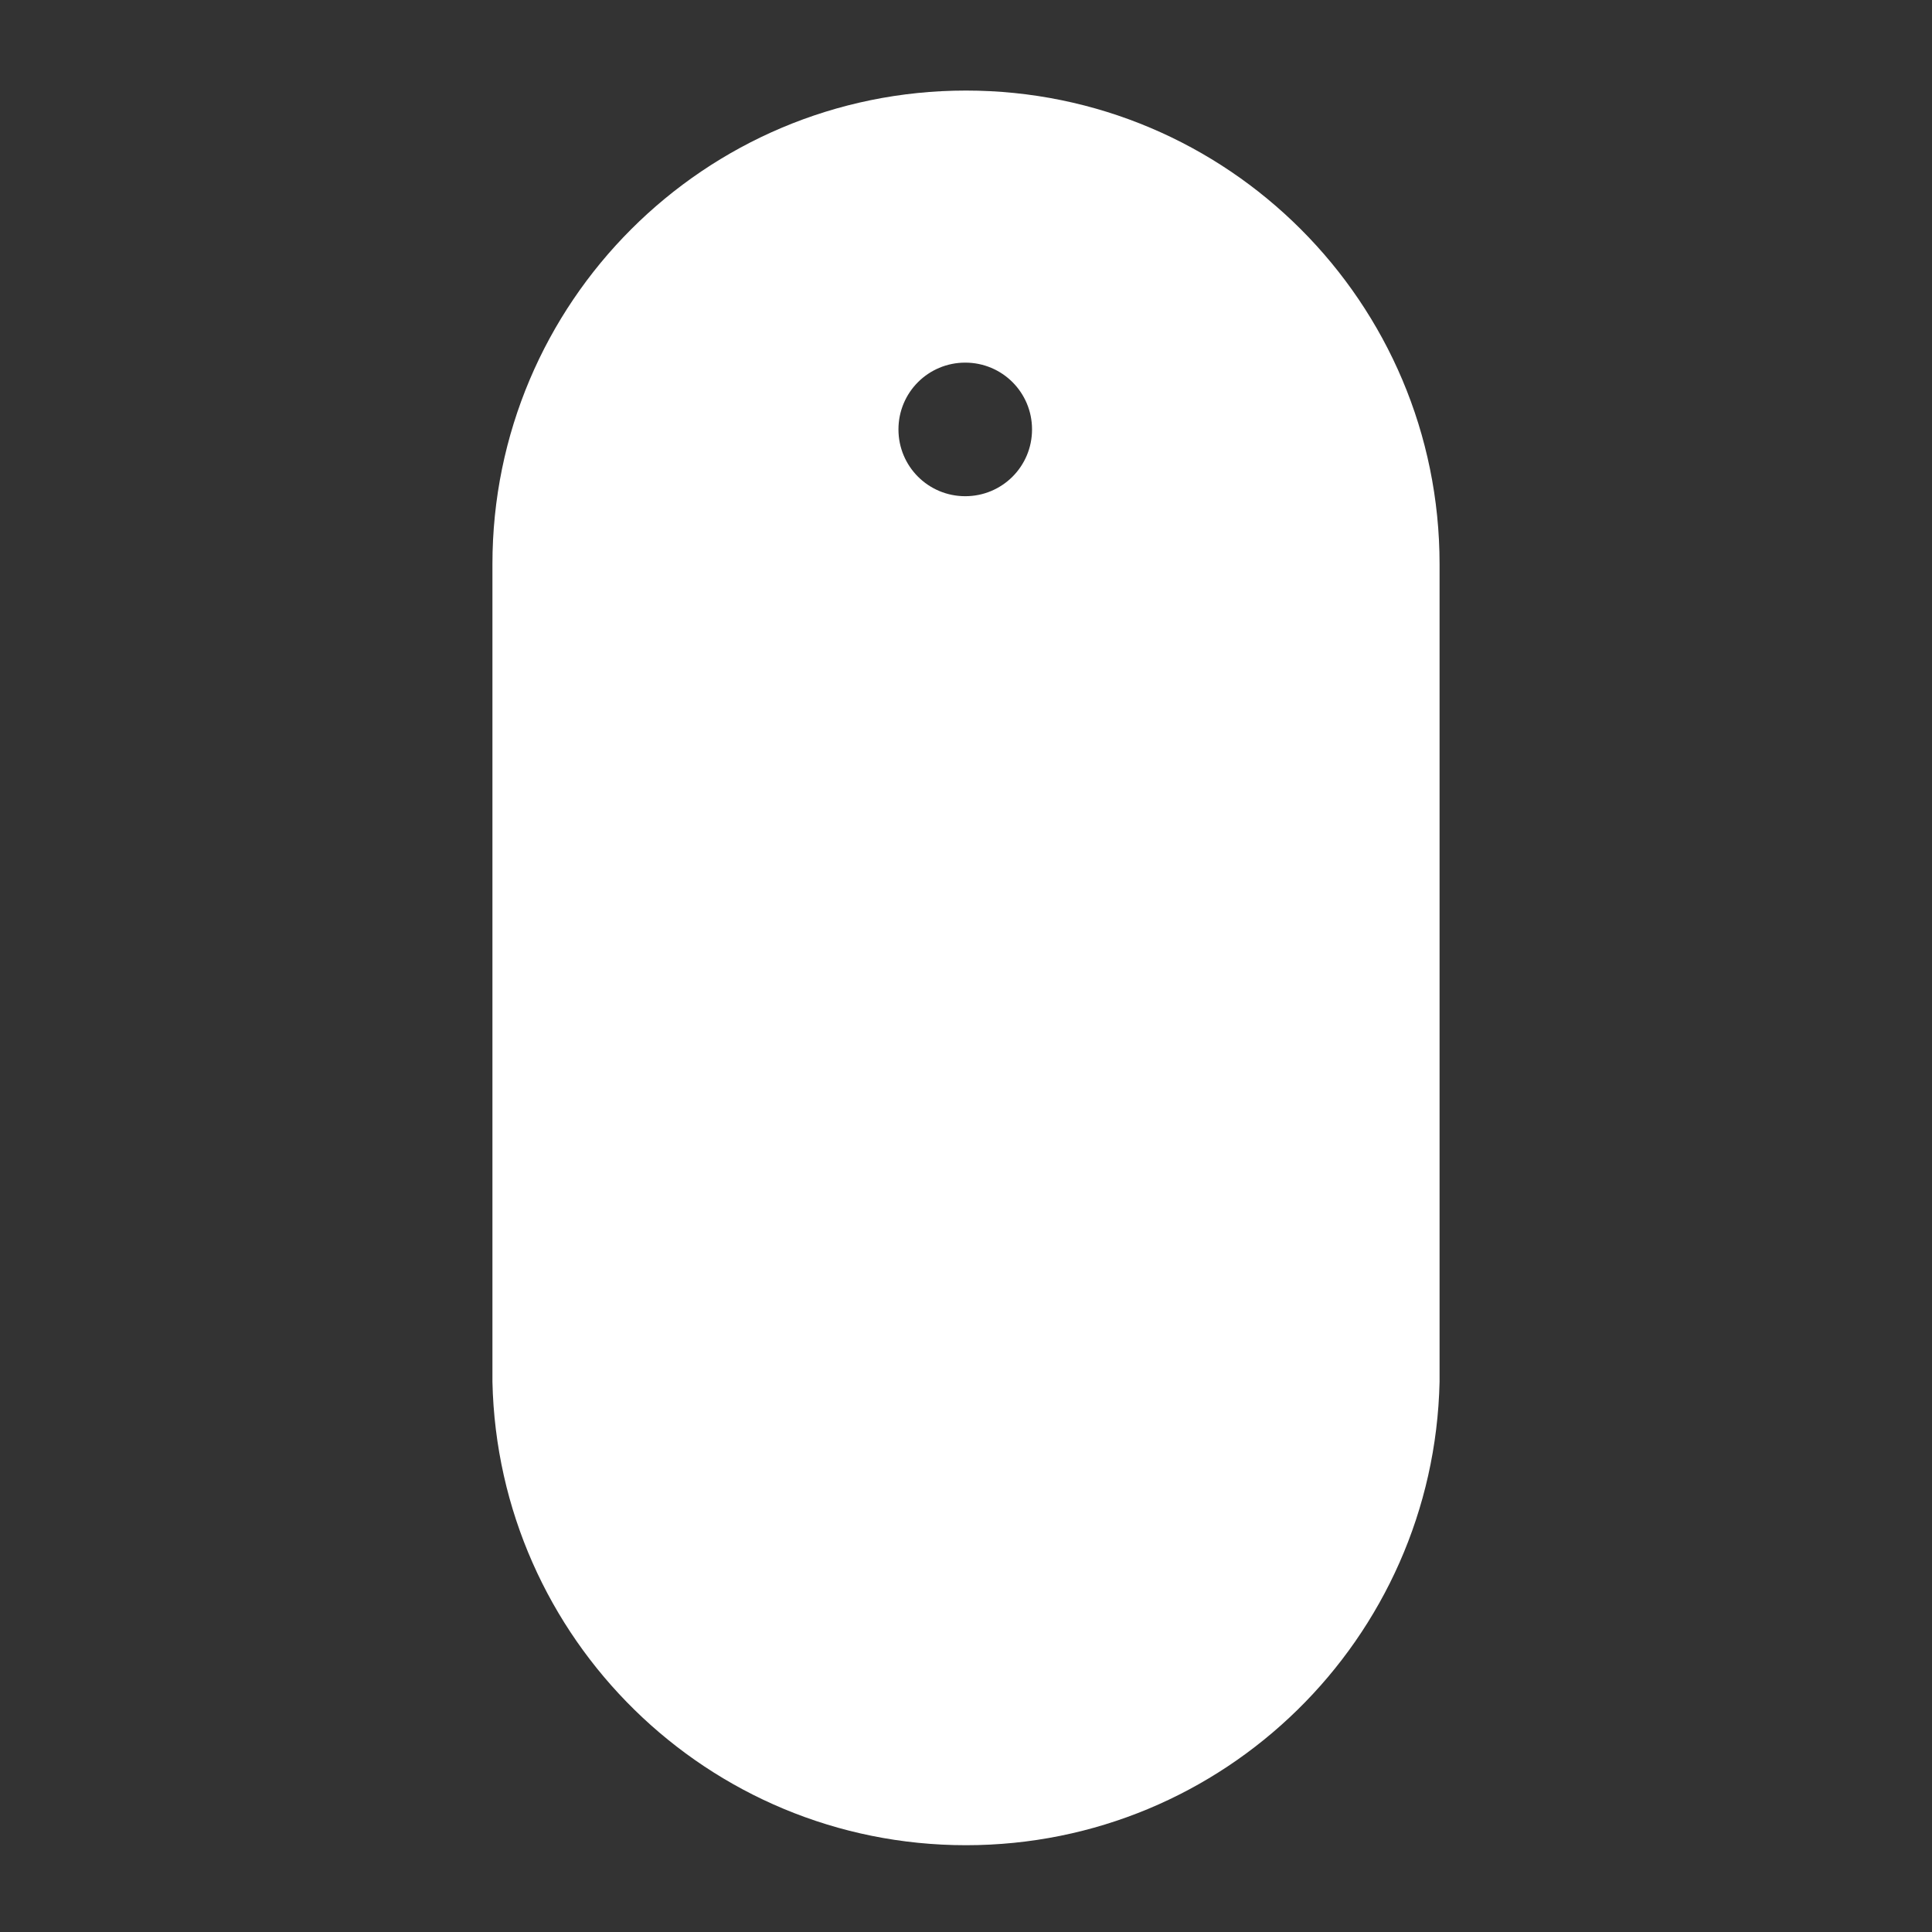 <?xml version="1.0" encoding="utf-8"?>
<!-- Generator: Adobe Illustrator 18.0.0, SVG Export Plug-In . SVG Version: 6.00 Build 0)  -->
<!DOCTYPE svg PUBLIC "-//W3C//DTD SVG 1.1//EN" "http://www.w3.org/Graphics/SVG/1.1/DTD/svg11.dtd">
<svg version="1.1" id="Layer_1" xmlns="http://www.w3.org/2000/svg" xmlns:xlink="http://www.w3.org/1999/xlink" x="0px" y="0px"
	 viewBox="0 0 512 512" enable-background="new 0 0 512 512" xml:space="preserve">
<rect x="0" y="0" width="512" height="512" fill="#333333" stroke="none"/>
<path fill="#FFFFFF" d="M381.5,149.5C381.5,80.2,325.3,24,256,24S130.5,80.2,130.5,149.5c0,0.8,0,1.5,0,2.3h0v214.4h0
	C132,434.3,187.6,489,256,489s124-54.7,125.5-122.8h0V151.8h0C381.5,151,381.5,150.3,381.5,149.5z M255.8,131.5
	c-9.8,0-17.7-7.9-17.7-17.7s7.9-17.7,17.7-17.7c9.8,0,17.7,7.9,17.7,17.7S265.6,131.5,255.8,131.5z"/>
</svg>
